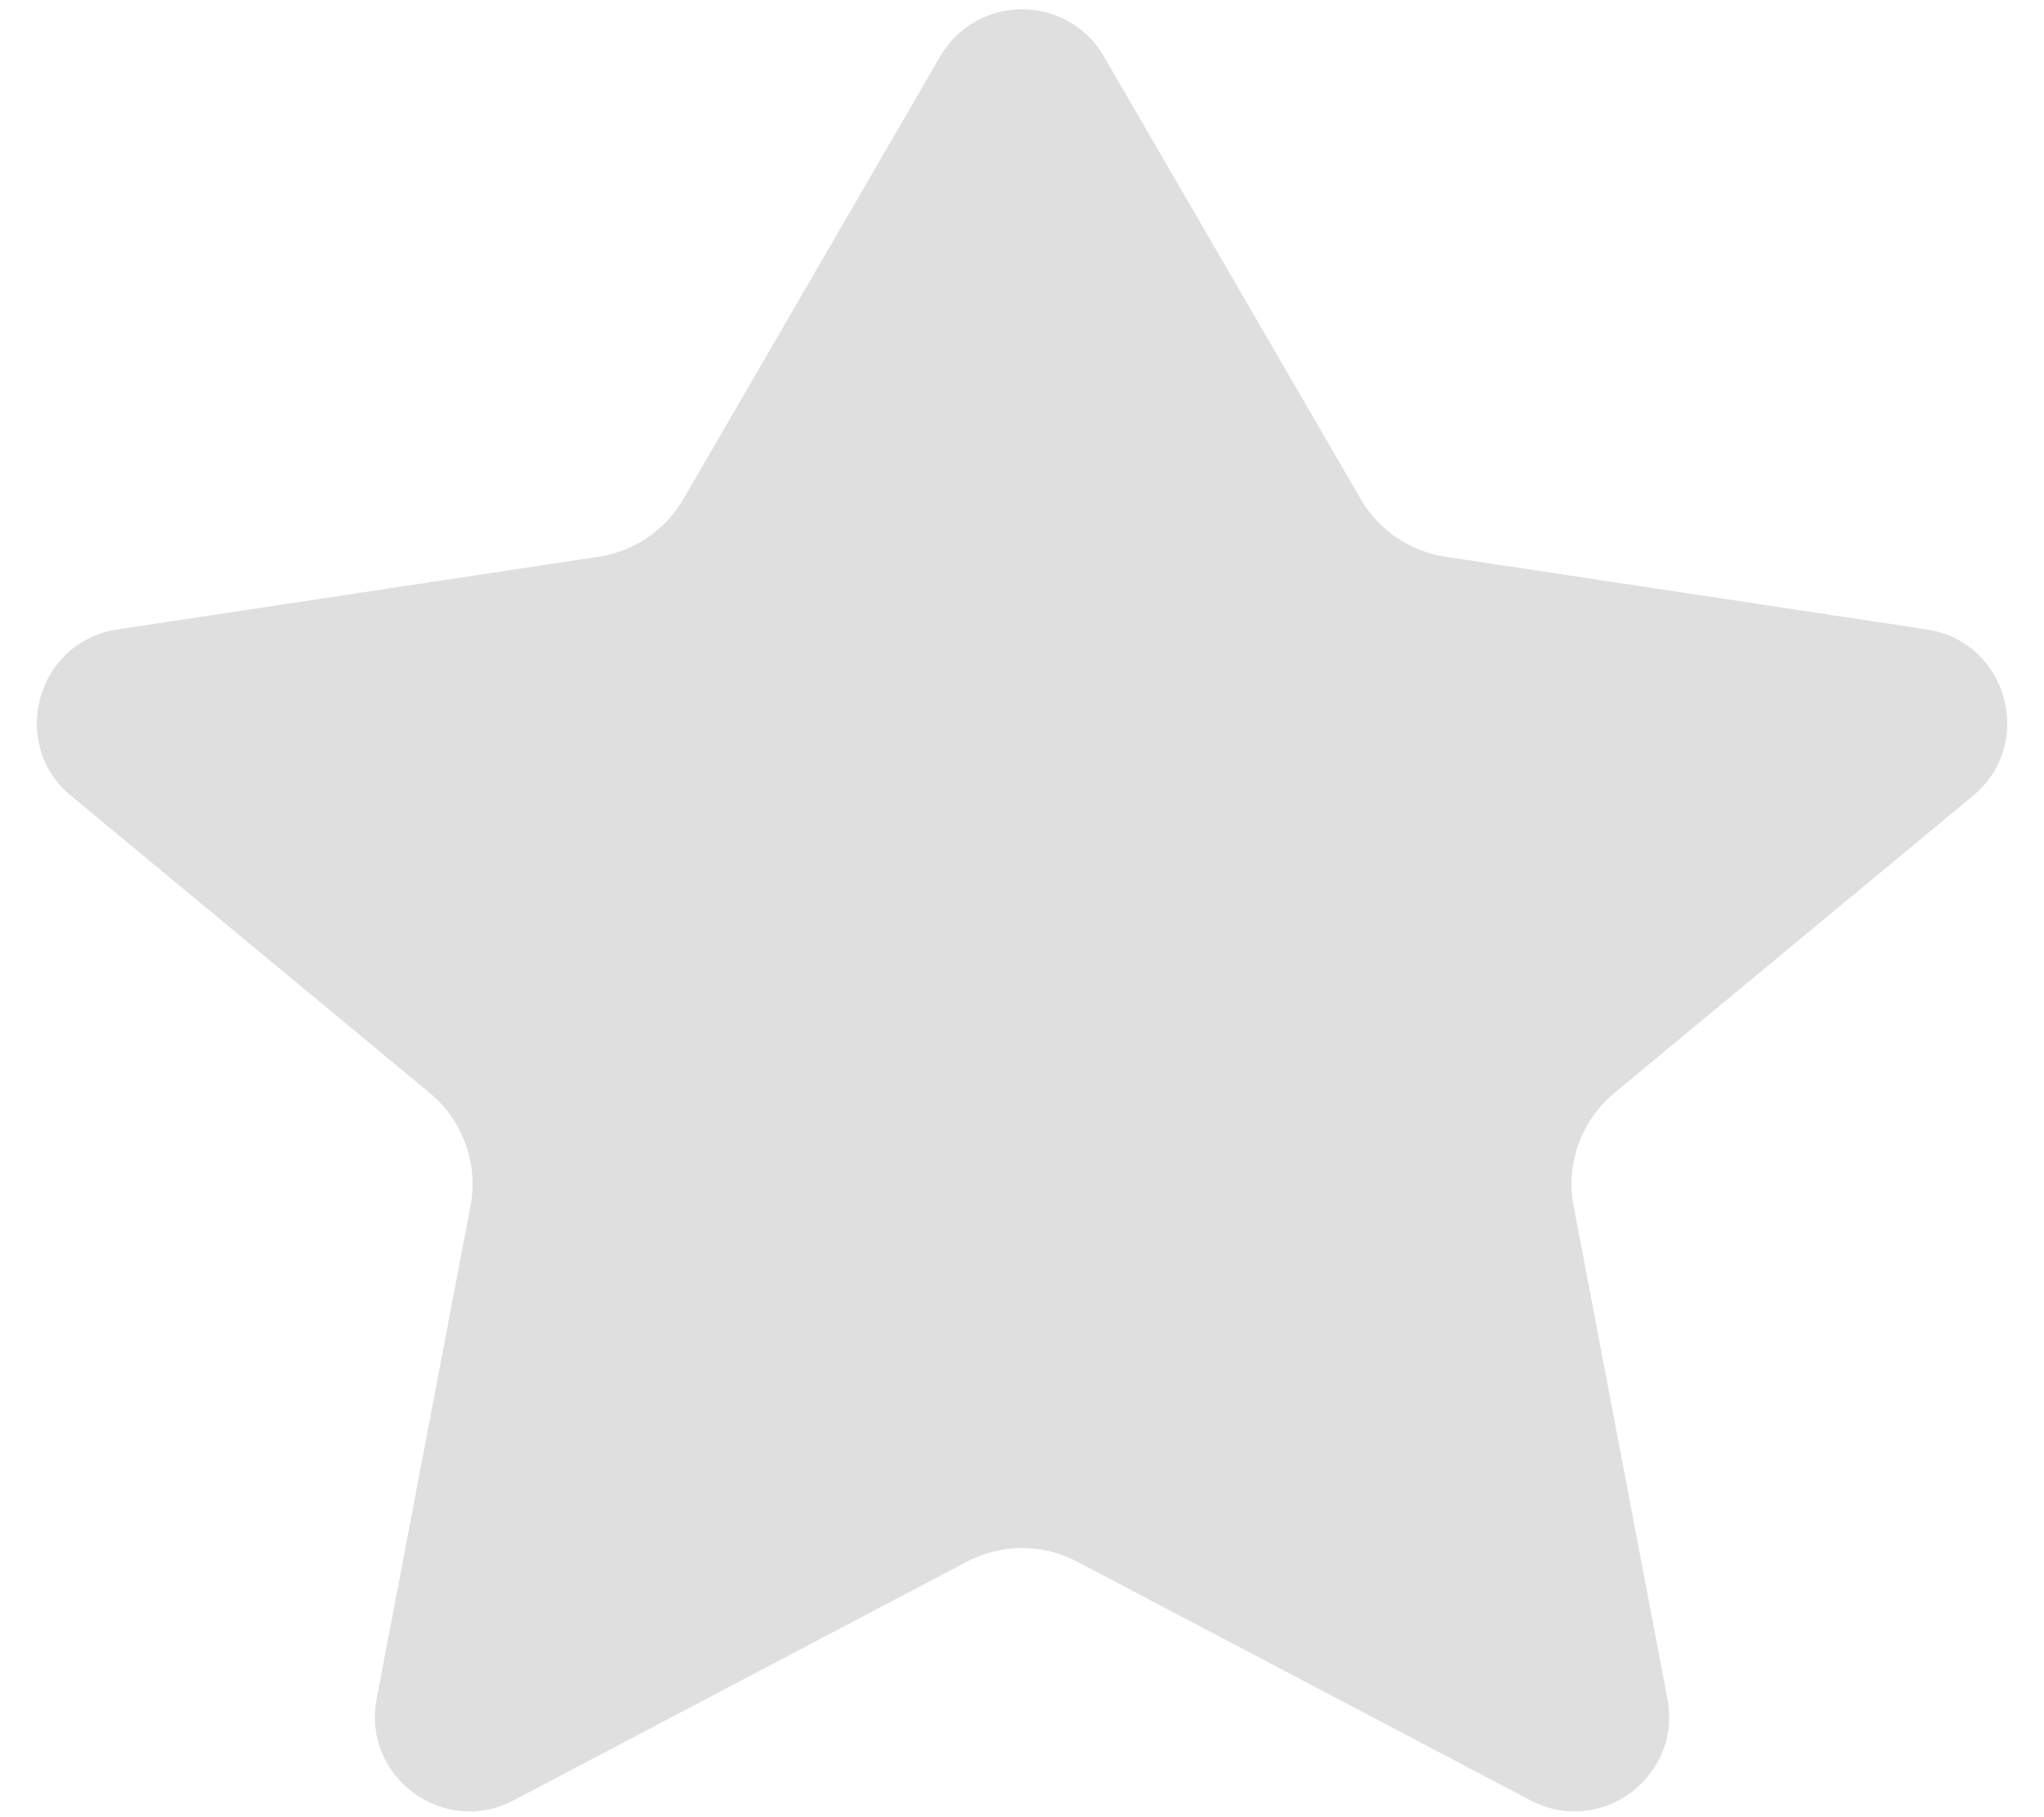 <svg width="36" height="32" viewBox="0 0 36 32" fill="none" xmlns="http://www.w3.org/2000/svg">
<path d="M19.442 0.994C18.8 -0.113 17.202 -0.113 16.559 0.994L12.036 8.789C11.719 9.336 11.17 9.709 10.545 9.804L2.068 11.084C0.644 11.299 0.145 13.097 1.253 14.015L7.569 19.247C8.153 19.732 8.428 20.496 8.286 21.241L6.634 29.917C6.373 31.288 7.813 32.354 9.048 31.703L17.03 27.5C17.638 27.18 18.364 27.18 18.971 27.5L26.954 31.703C28.189 32.354 29.629 31.288 29.368 29.917L27.716 21.241C27.574 20.496 27.849 19.732 28.433 19.247L34.748 14.015C35.857 13.097 35.358 11.299 33.934 11.084L25.457 9.804C24.831 9.709 24.283 9.336 23.966 8.789L19.442 0.994Z" fill="#DFDFDF"/>
</svg>
